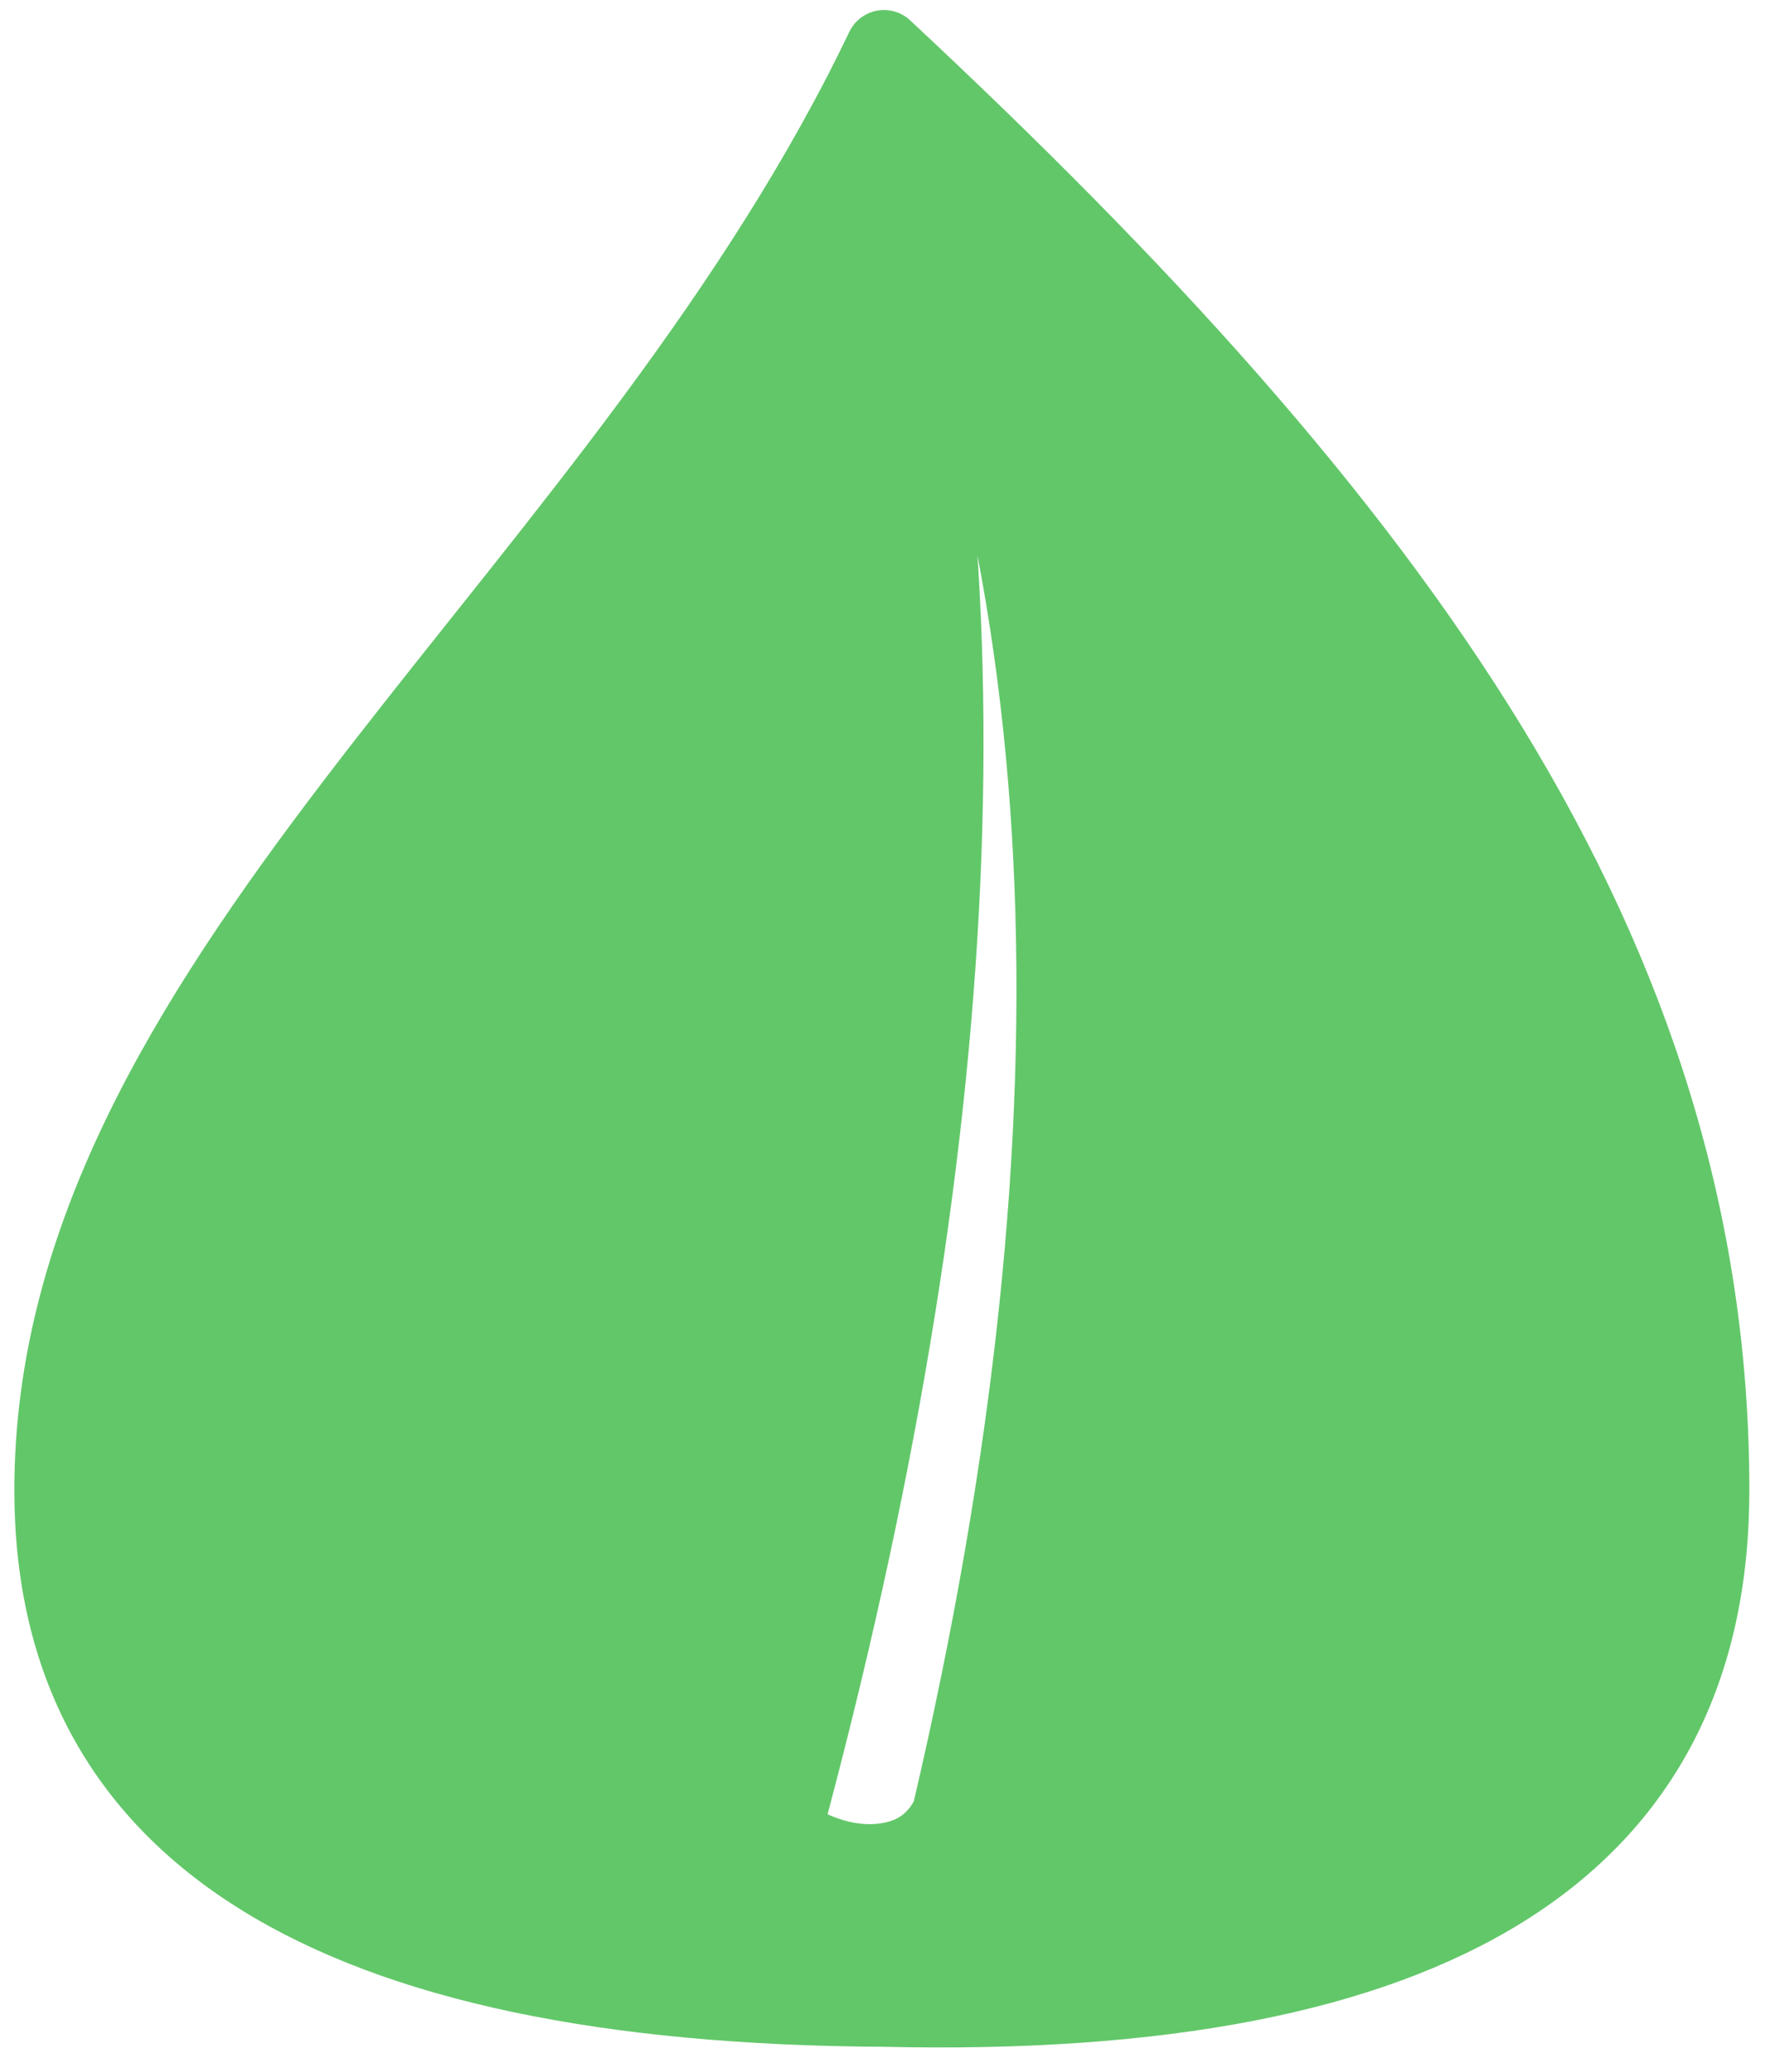 <svg width="46" height="54" viewBox="0 0 46 54" xmlns="http://www.w3.org/2000/svg">
  <path d="M22.455 2.436C25.93 14.753 25.247 29.87 20.4 47.785c.909.586 1.775.833 2.599.741.824-.092 1.412-.502 1.763-1.23 4.279-18.261 3.527-33.25-2.254-44.965.181-.354.358-.711.53-1.07 13.334 12.446 21.554 23.576 21.554 37.58 0 9.337-7.184 13.839-21.553 13.506C8.596 52.272 1.374 47.77 1.374 38.842c0-13.028 13.923-22.54 21.08-36.406z" fill="#62C769" stroke="#62C769" stroke-width="2" fill-rule="evenodd" stroke-linecap="round" stroke-linejoin="round"/>
</svg>
